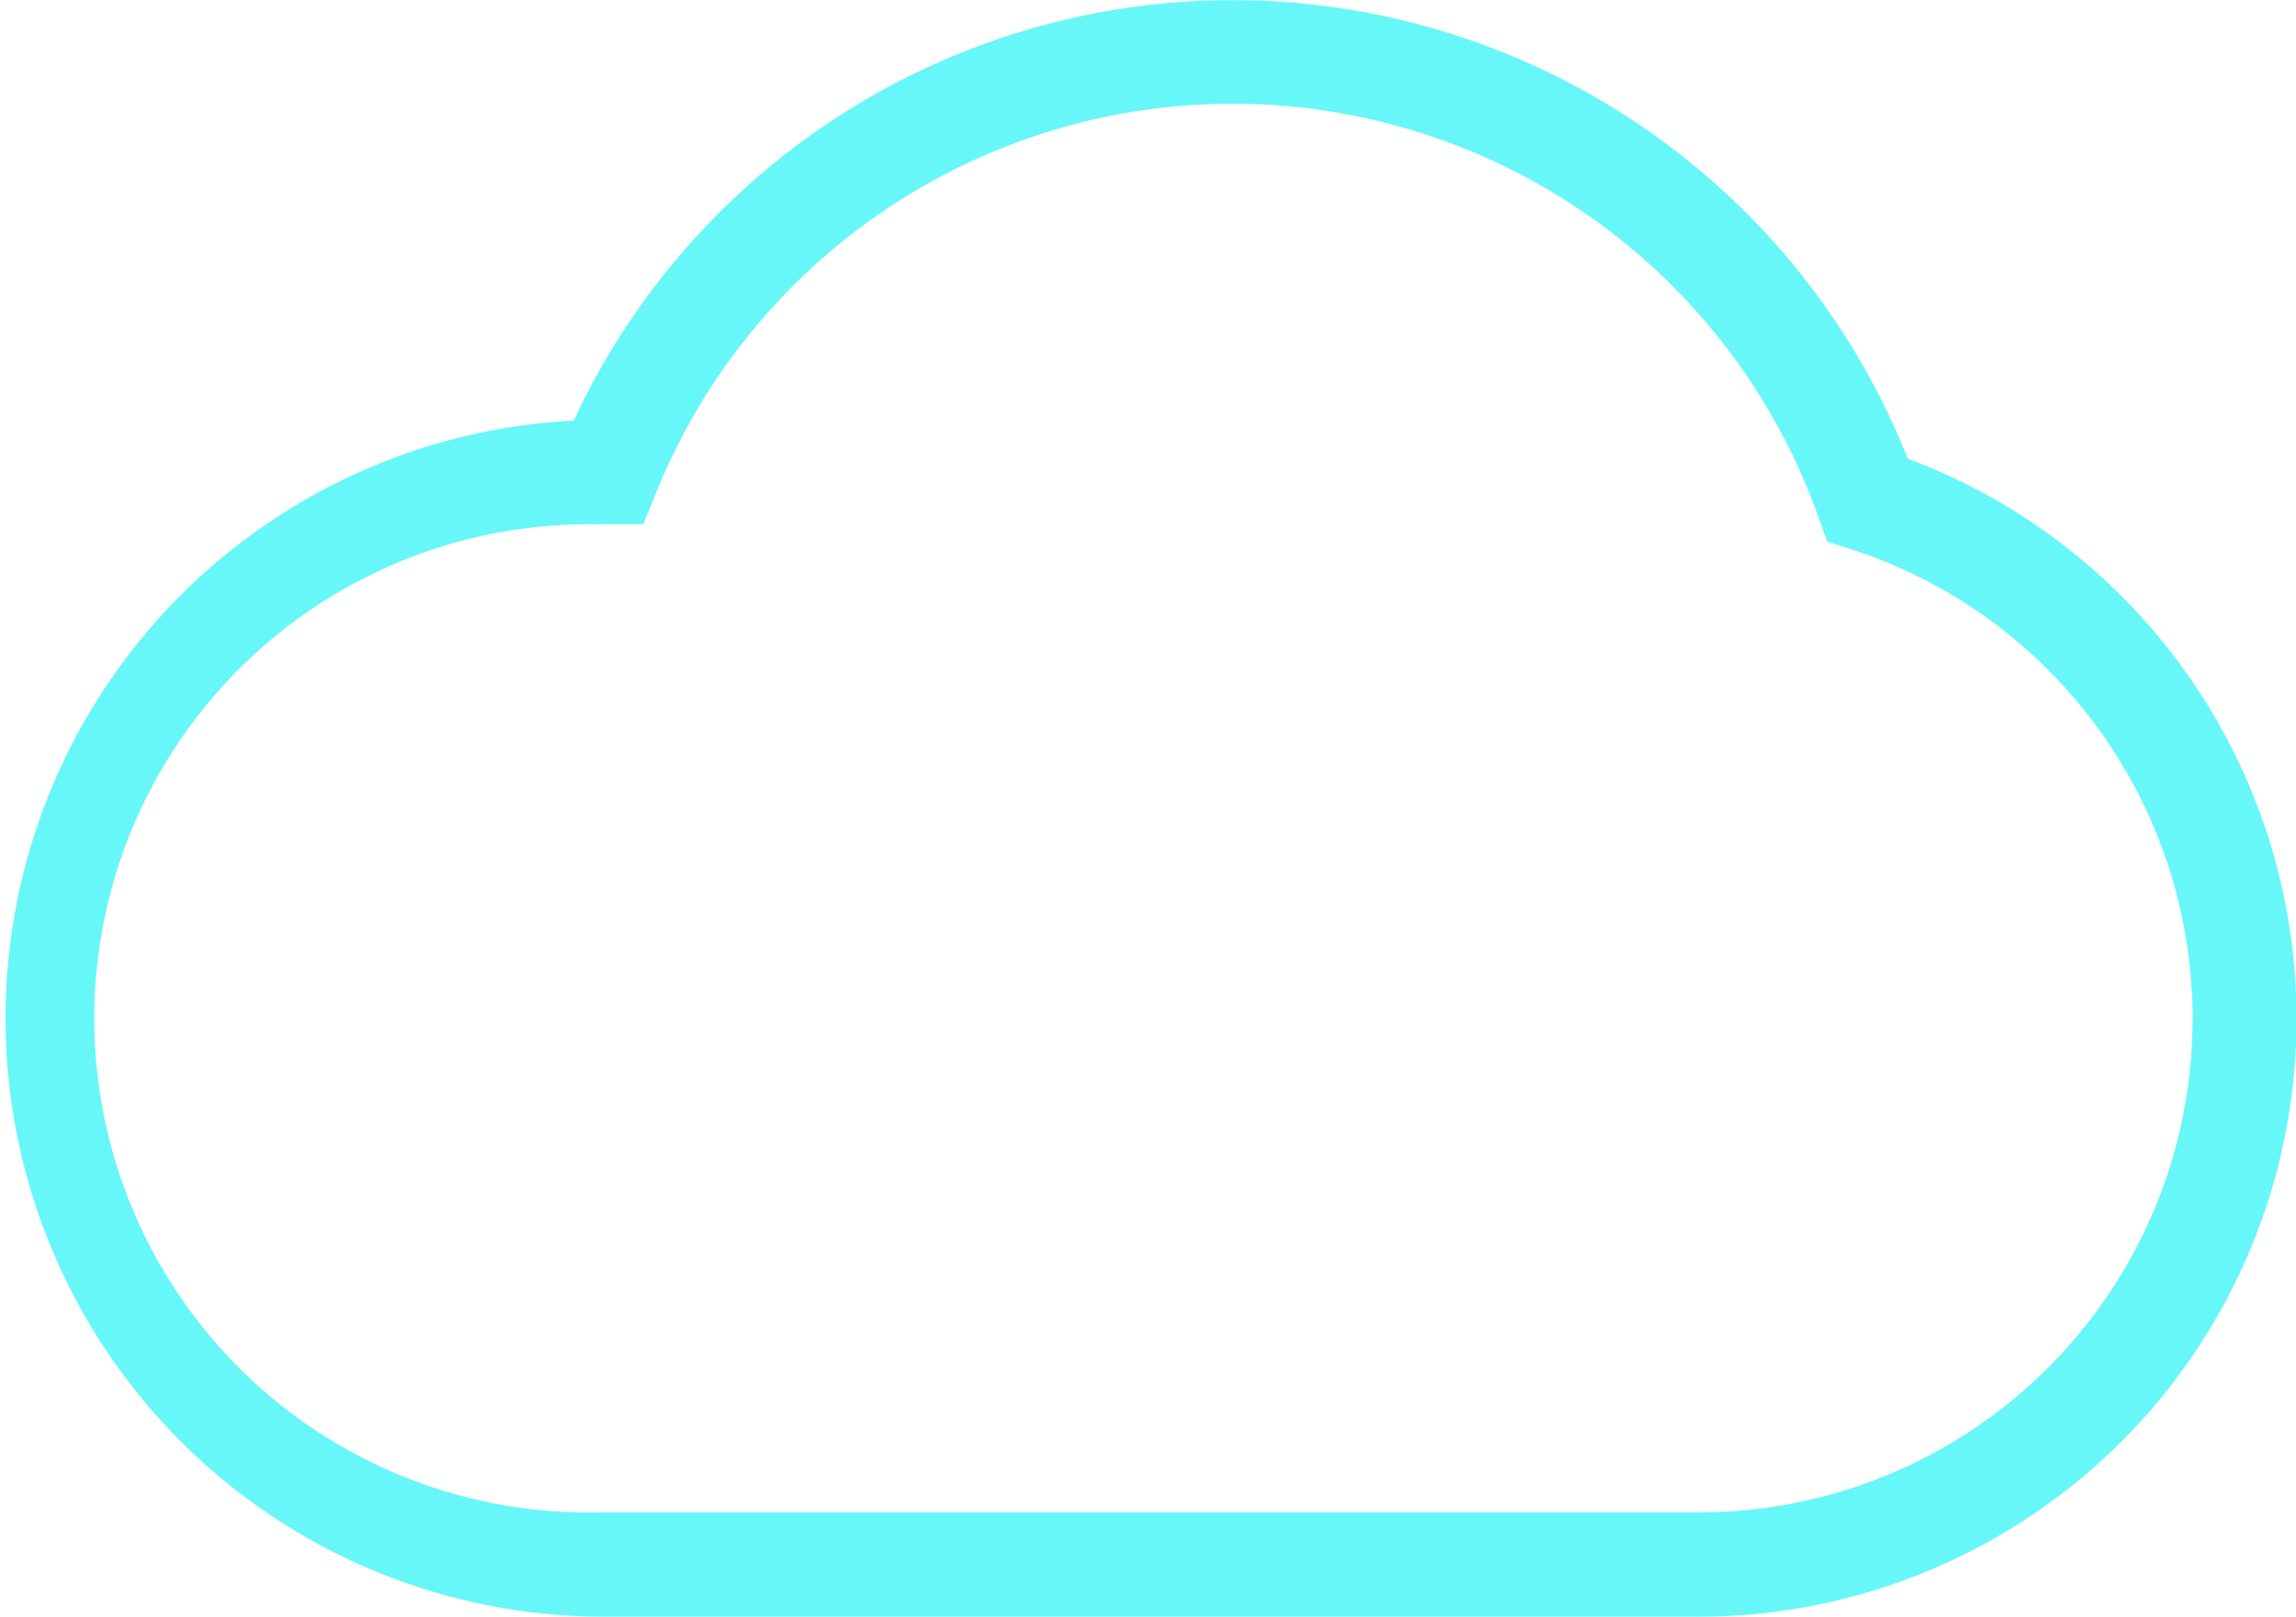 <?xml version="1.0" standalone="no"?><!DOCTYPE svg PUBLIC "-//W3C//DTD SVG 1.1//EN" "http://www.w3.org/Graphics/SVG/1.1/DTD/svg11.dtd"><svg t="1534152020183" class="icon" style="" viewBox="0 0 1454 1024" version="1.1" xmlns="http://www.w3.org/2000/svg" p-id="1191" xmlns:xlink="http://www.w3.org/1999/xlink" width="283.984" height="200"><defs><style type="text/css"></style></defs><path d="M1073.542 1023.994H379.869a379.043 379.043 0 0 1-16.516-757.591 459.972 459.972 0 0 1 844.795 24.113A378.713 378.713 0 0 1 1073.542 1023.994zM379.869 332.137A312.979 312.979 0 1 0 379.869 957.93h693.674a312.649 312.649 0 0 0 99.096-609.937l-15.525-4.955-5.45-15.36a393.742 393.742 0 0 0-735.789-16.516l-8.423 20.81H379.869z" fill="#67F7F9" p-id="1192"></path></svg>
